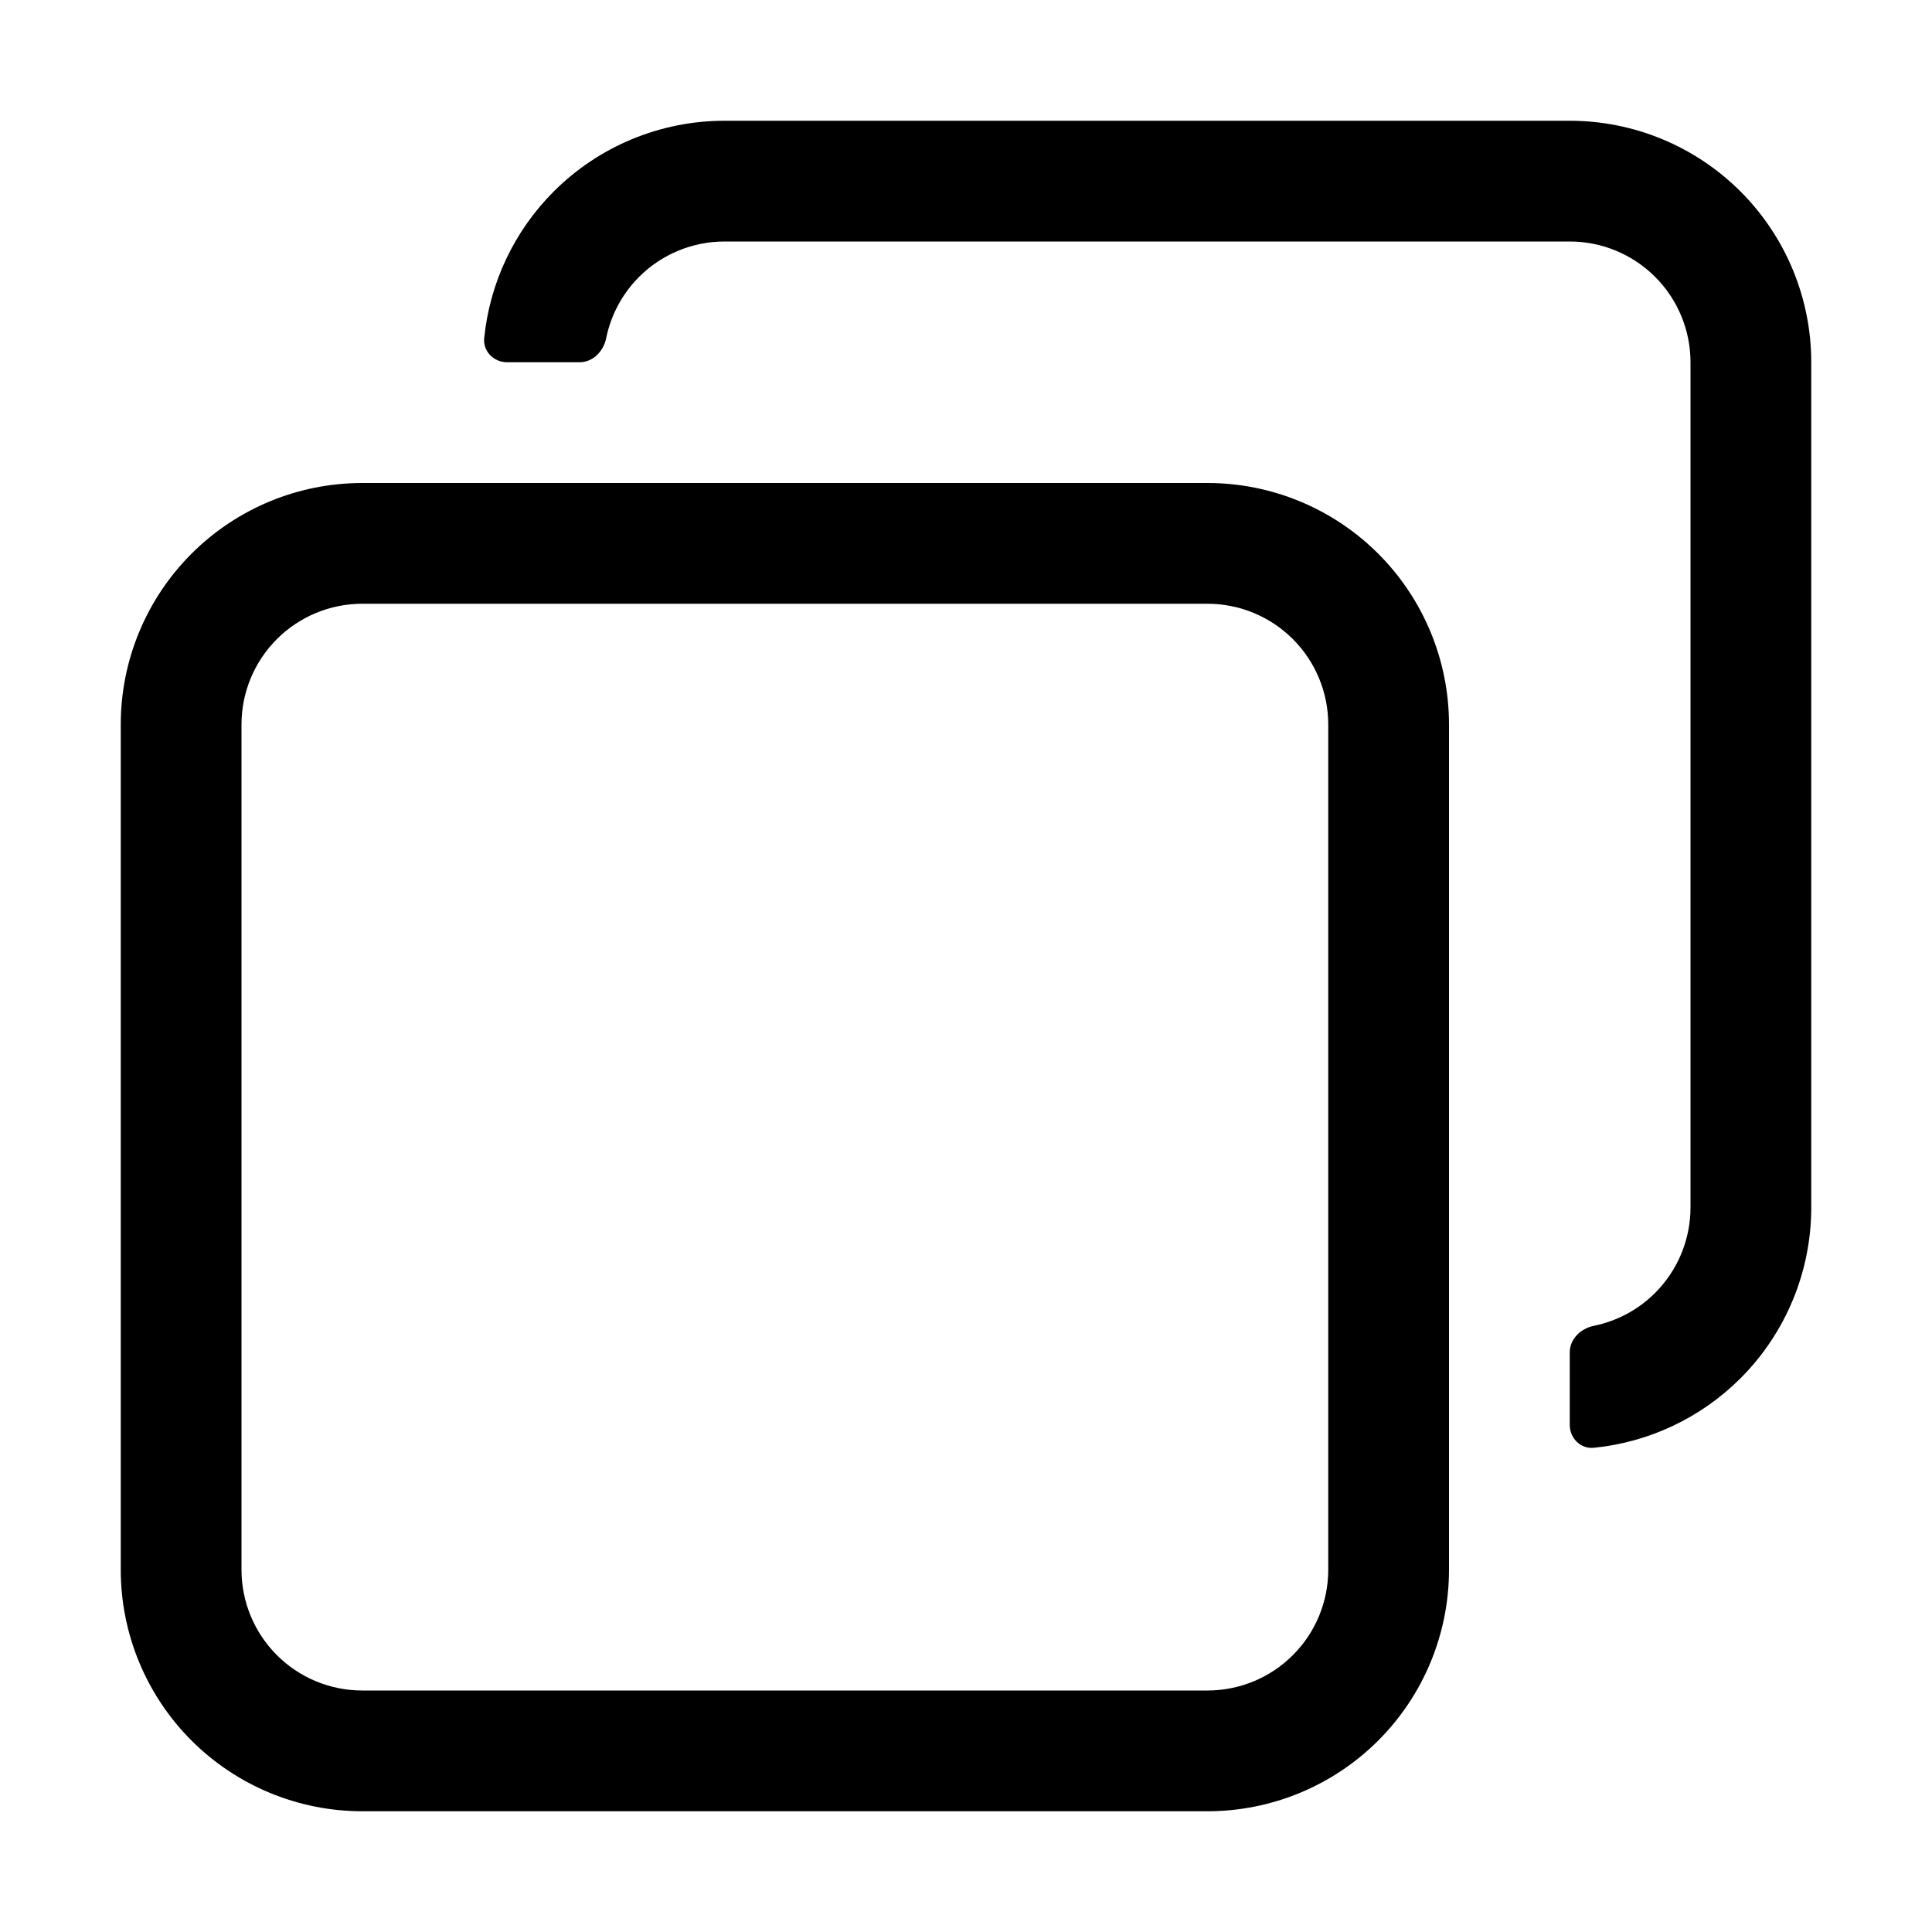 <svg width="800" height="800" viewBox="0 0 800 800" fill="none" xmlns="http://www.w3.org/2000/svg">
<path d="M210 150C204.477 150 199.948 145.512 200.499 140.016C202.792 117.161 212.904 95.675 229.289 79.289C248.043 60.536 273.478 50 300 50H650C676.522 50 701.957 60.536 720.711 79.289C739.464 98.043 750 123.478 750 150V500C750 526.522 739.464 551.957 720.711 570.711C704.325 587.096 682.839 597.208 659.984 599.501C654.488 600.052 650 595.523 650 590V560C650 554.477 654.521 550.101 659.934 549.003C669.494 547.065 678.355 542.355 685.355 535.355C694.732 525.979 700 513.261 700 500V150C700 136.739 694.732 124.021 685.355 114.645C675.979 105.268 663.261 100 650 100H300C286.739 100 274.021 105.268 264.645 114.645C257.645 121.645 252.935 130.506 250.997 140.066C249.899 145.479 245.523 150 240 150H210Z" fill="black"/>
<path d="M500 700C513.261 700 525.979 694.732 535.355 685.355C544.732 675.979 550 663.261 550 650V300C550 286.739 544.732 274.021 535.355 264.645C525.979 255.268 513.261 250 500 250H150C136.739 250 124.021 255.268 114.645 264.645C105.268 274.021 100 286.739 100 300V650C100 663.261 105.268 675.979 114.645 685.355C124.021 694.732 136.739 700 150 700H500ZM500 750H150C123.478 750 98.043 739.464 79.289 720.711C60.536 701.957 50 676.522 50 650V300C50 273.478 60.536 248.043 79.289 229.289C98.043 210.536 123.478 200 150 200H500C526.522 200 551.957 210.536 570.711 229.289C589.464 248.043 600 273.478 600 300V650C600 676.522 589.464 701.957 570.711 720.711C551.957 739.464 526.522 750 500 750Z" fill="black"/>
</svg>
